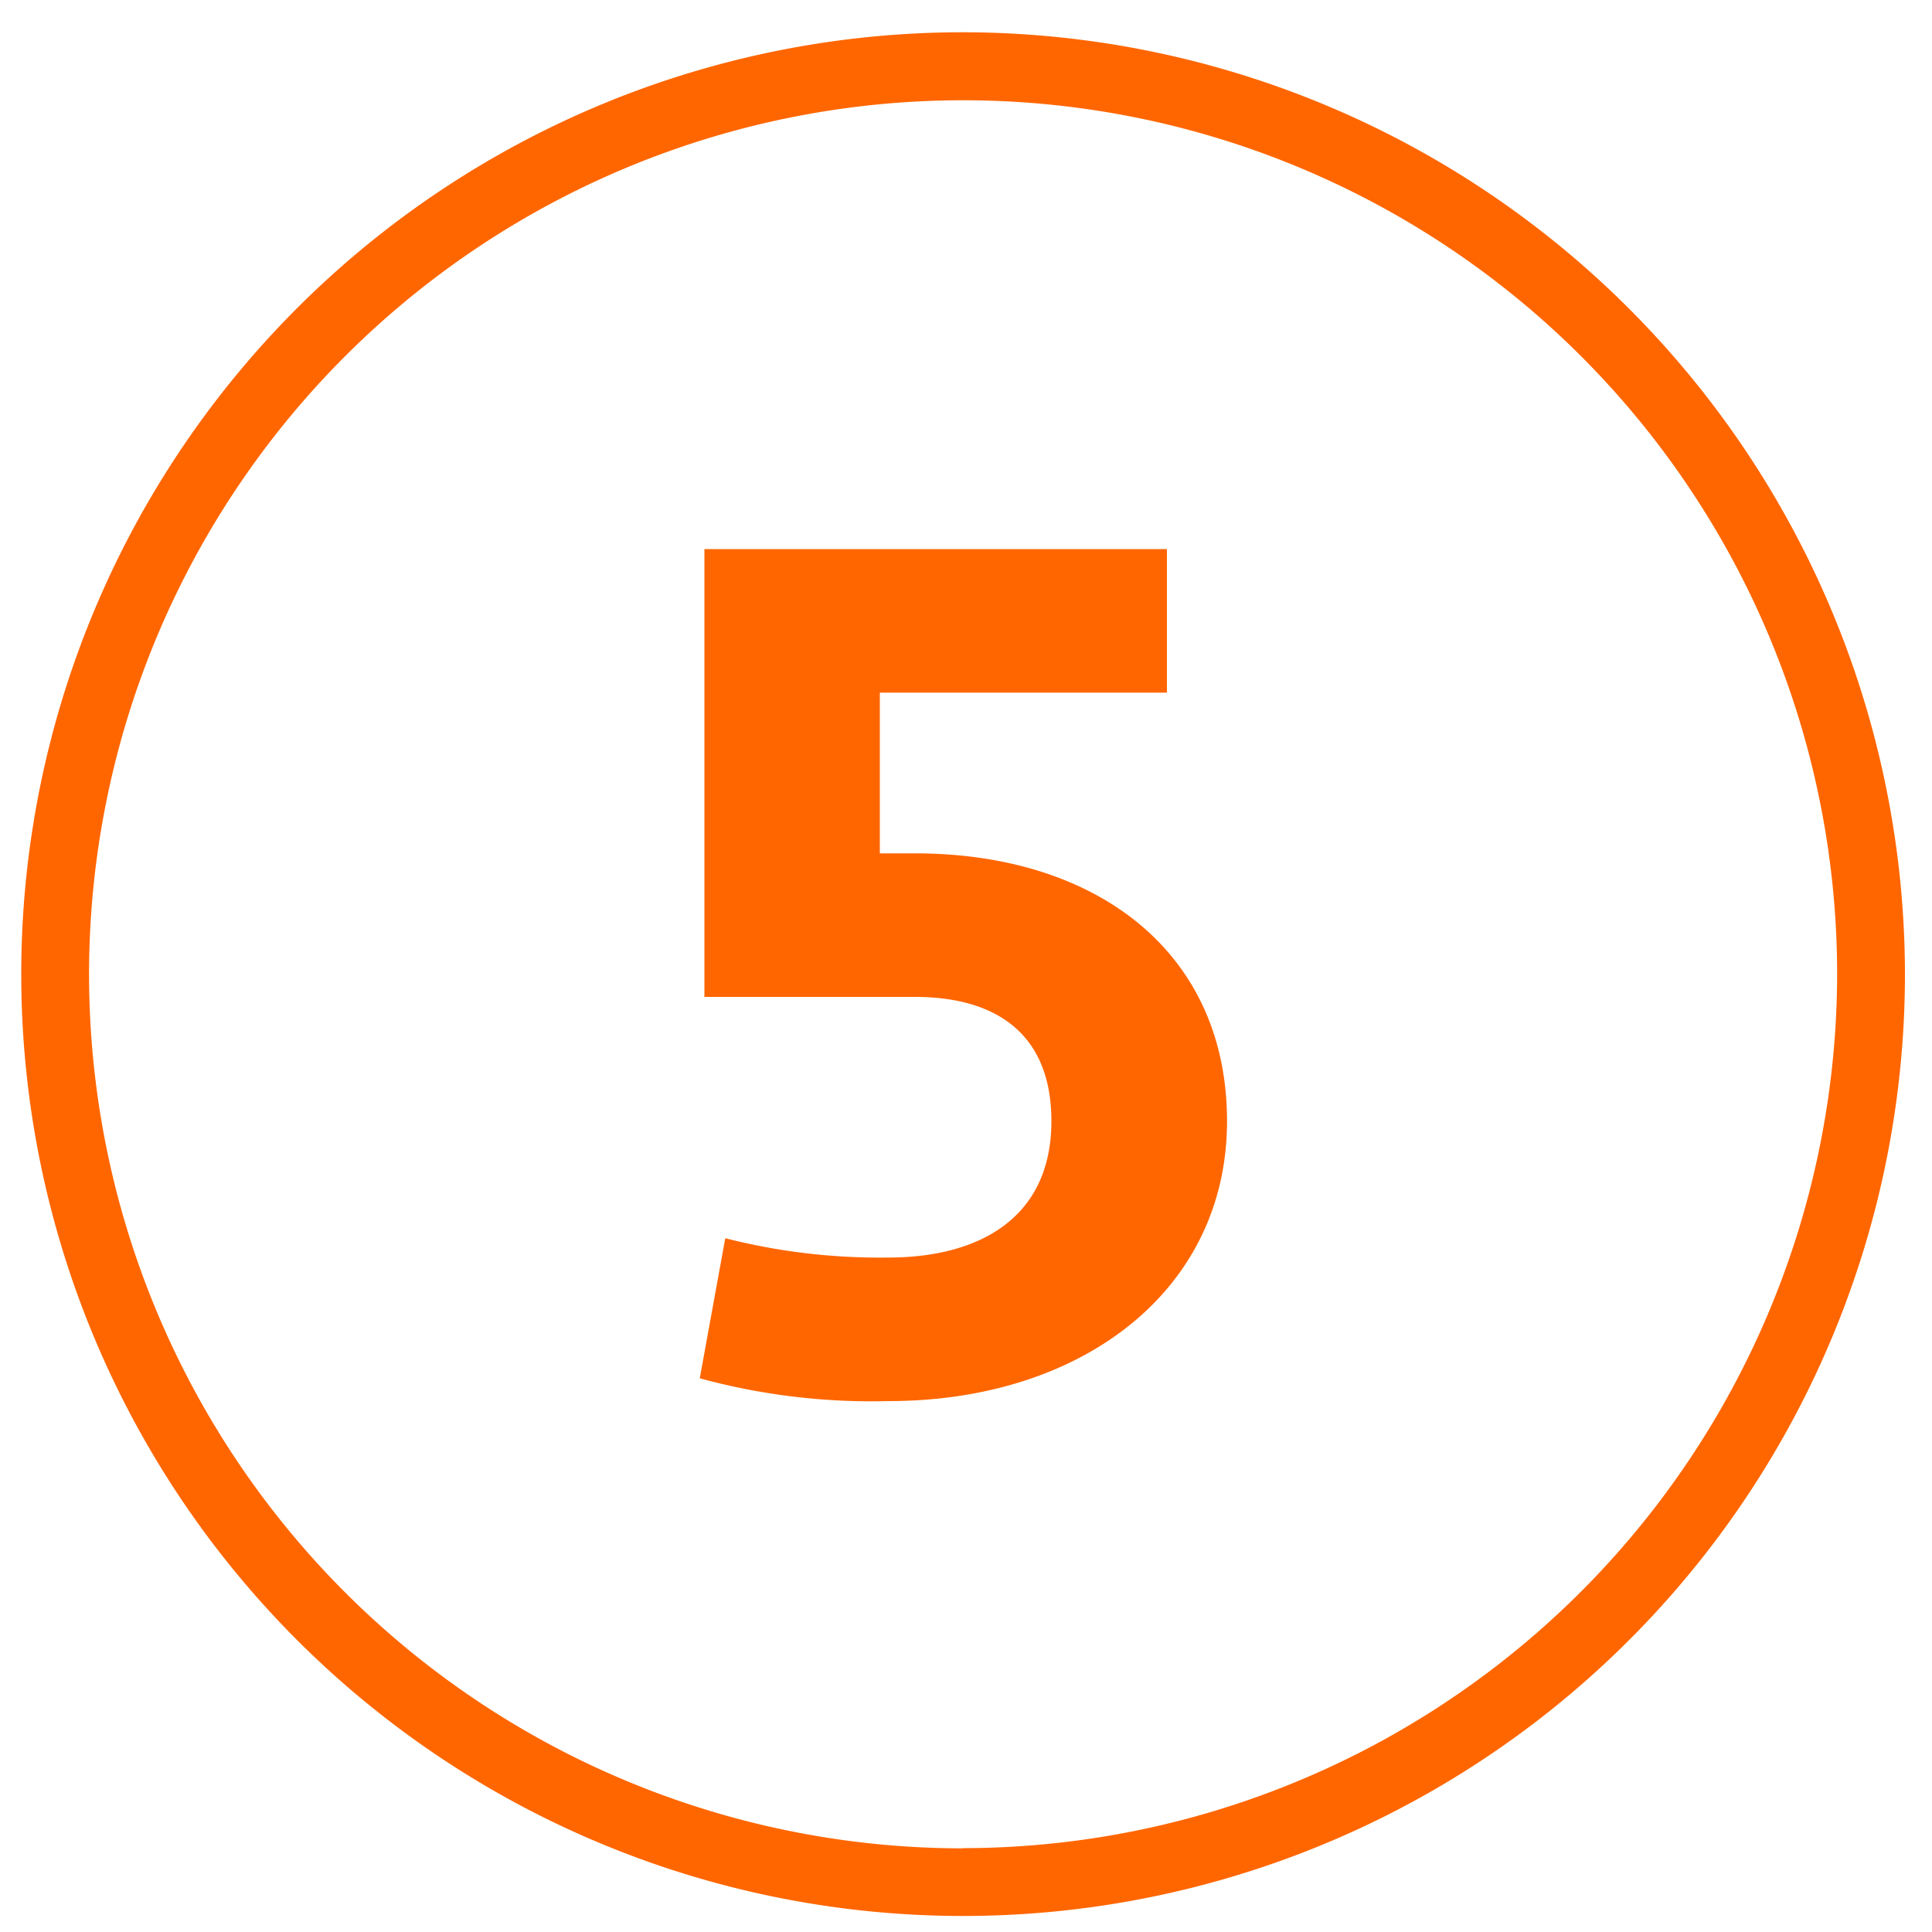 <svg id="Layer_1" data-name="Layer 1" xmlns="http://www.w3.org/2000/svg" viewBox="0 0 100 100"><defs><style>.cls-1{fill:#f60;}</style></defs><title>DevDotSvgGAssets</title><path class="cls-1" d="M49.85,1.67A48.75,48.75,0,1,0,98.6,50.41,48.8,48.8,0,0,0,49.85,1.67Zm0,94A45.24,45.24,0,1,1,95.09,50.41,45.3,45.3,0,0,1,49.85,95.66Z"/><path class="cls-1" d="M47.36,44.17H45.54V35.85H60.4V28.42H36.46V51.6h10.9c4.1,0,7.06,1.83,7.06,6.43,0,5-3.72,7.06-8.44,7.06a32.32,32.32,0,0,1-8.44-1l-1.32,7.25A33.74,33.74,0,0,0,46,72.52c10,0,17.51-5.73,17.51-14.49S56.75,44.17,47.36,44.17Z"/></svg>